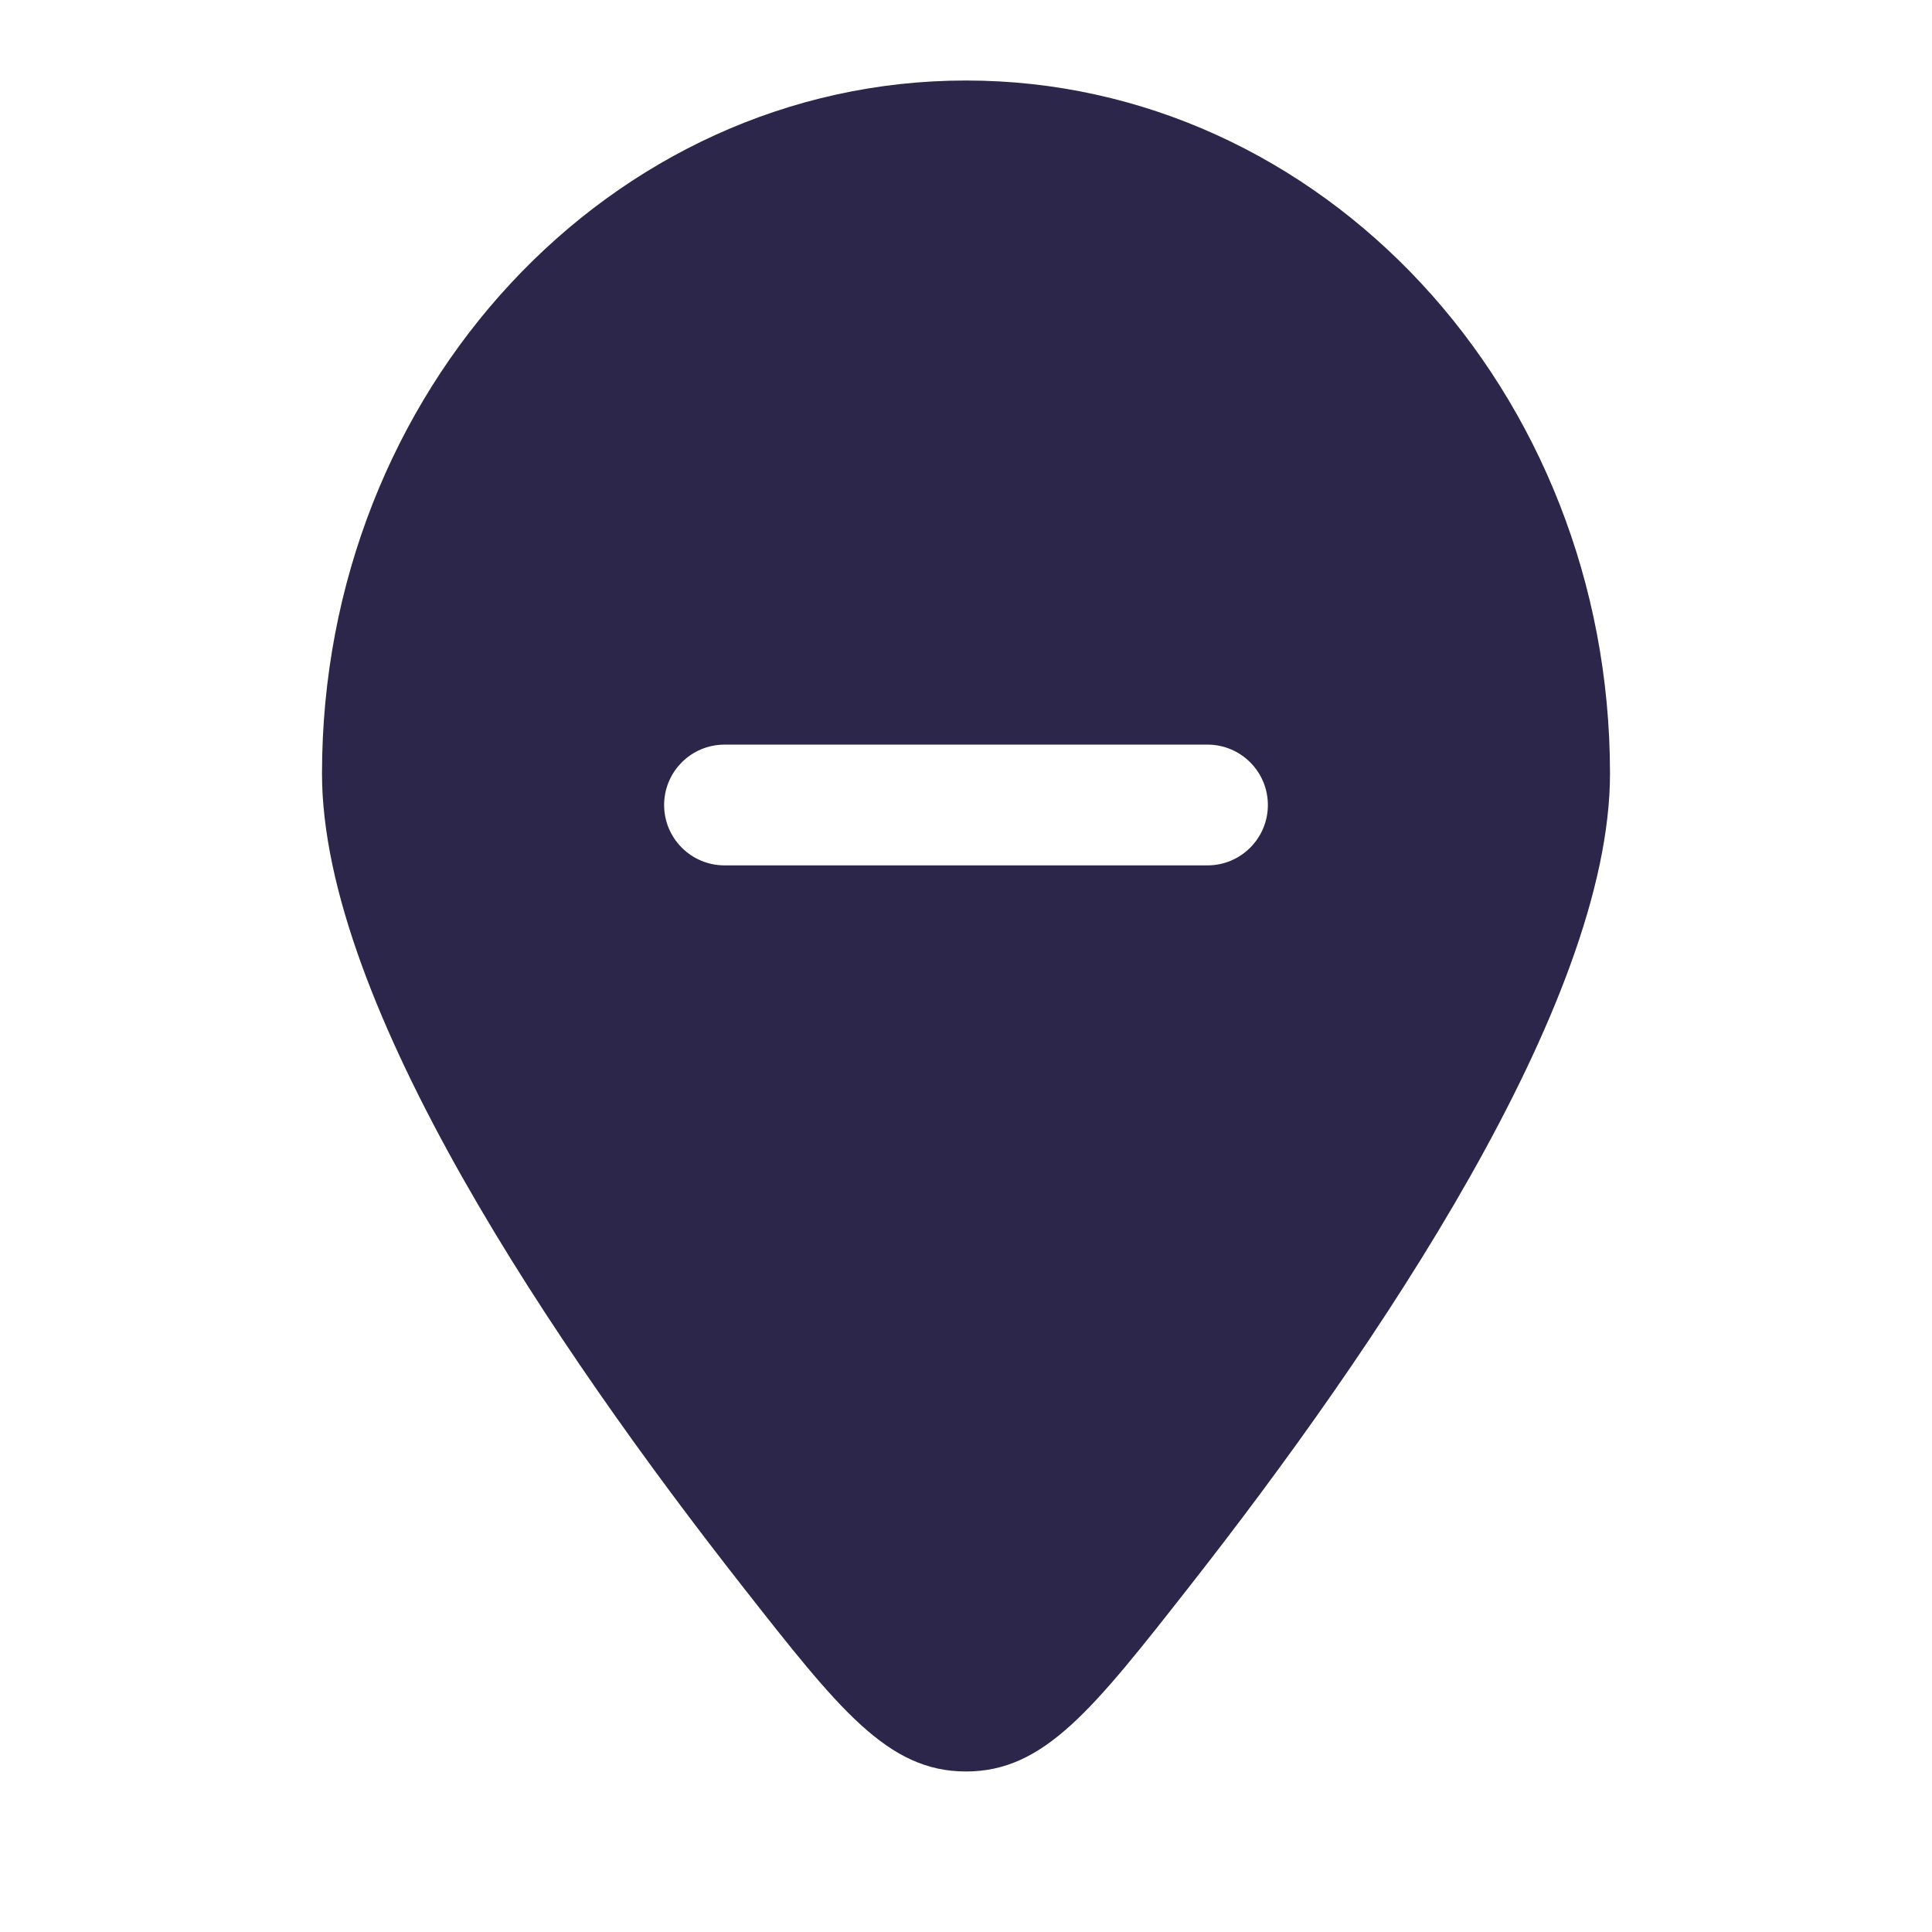 <svg xmlns="http://www.w3.org/2000/svg" width="24" height="24" viewBox="0 0 24 24">
  <defs/>
  <path fill="#2D264B" d="M14.781,19.701 C13.576,21.237 12.973,22.006 12,22.006 C11.027,22.006 10.424,21.237 9.219,19.701 C6.909,16.755 4,12.476 4,9.609 C4,4.854 7.582,1 12,1 C16.418,1 20,4.854 20,9.609 C20,12.476 17.09,16.755 14.781,19.701 Z M9,9.25 C8.586,9.25 8.25,9.586 8.25,10 C8.25,10.414 8.586,10.75 9,10.75 L15,10.75 C15.414,10.75 15.75,10.414 15.75,10 C15.75,9.586 15.414,9.25 15,9.25 Z"/>
</svg>

